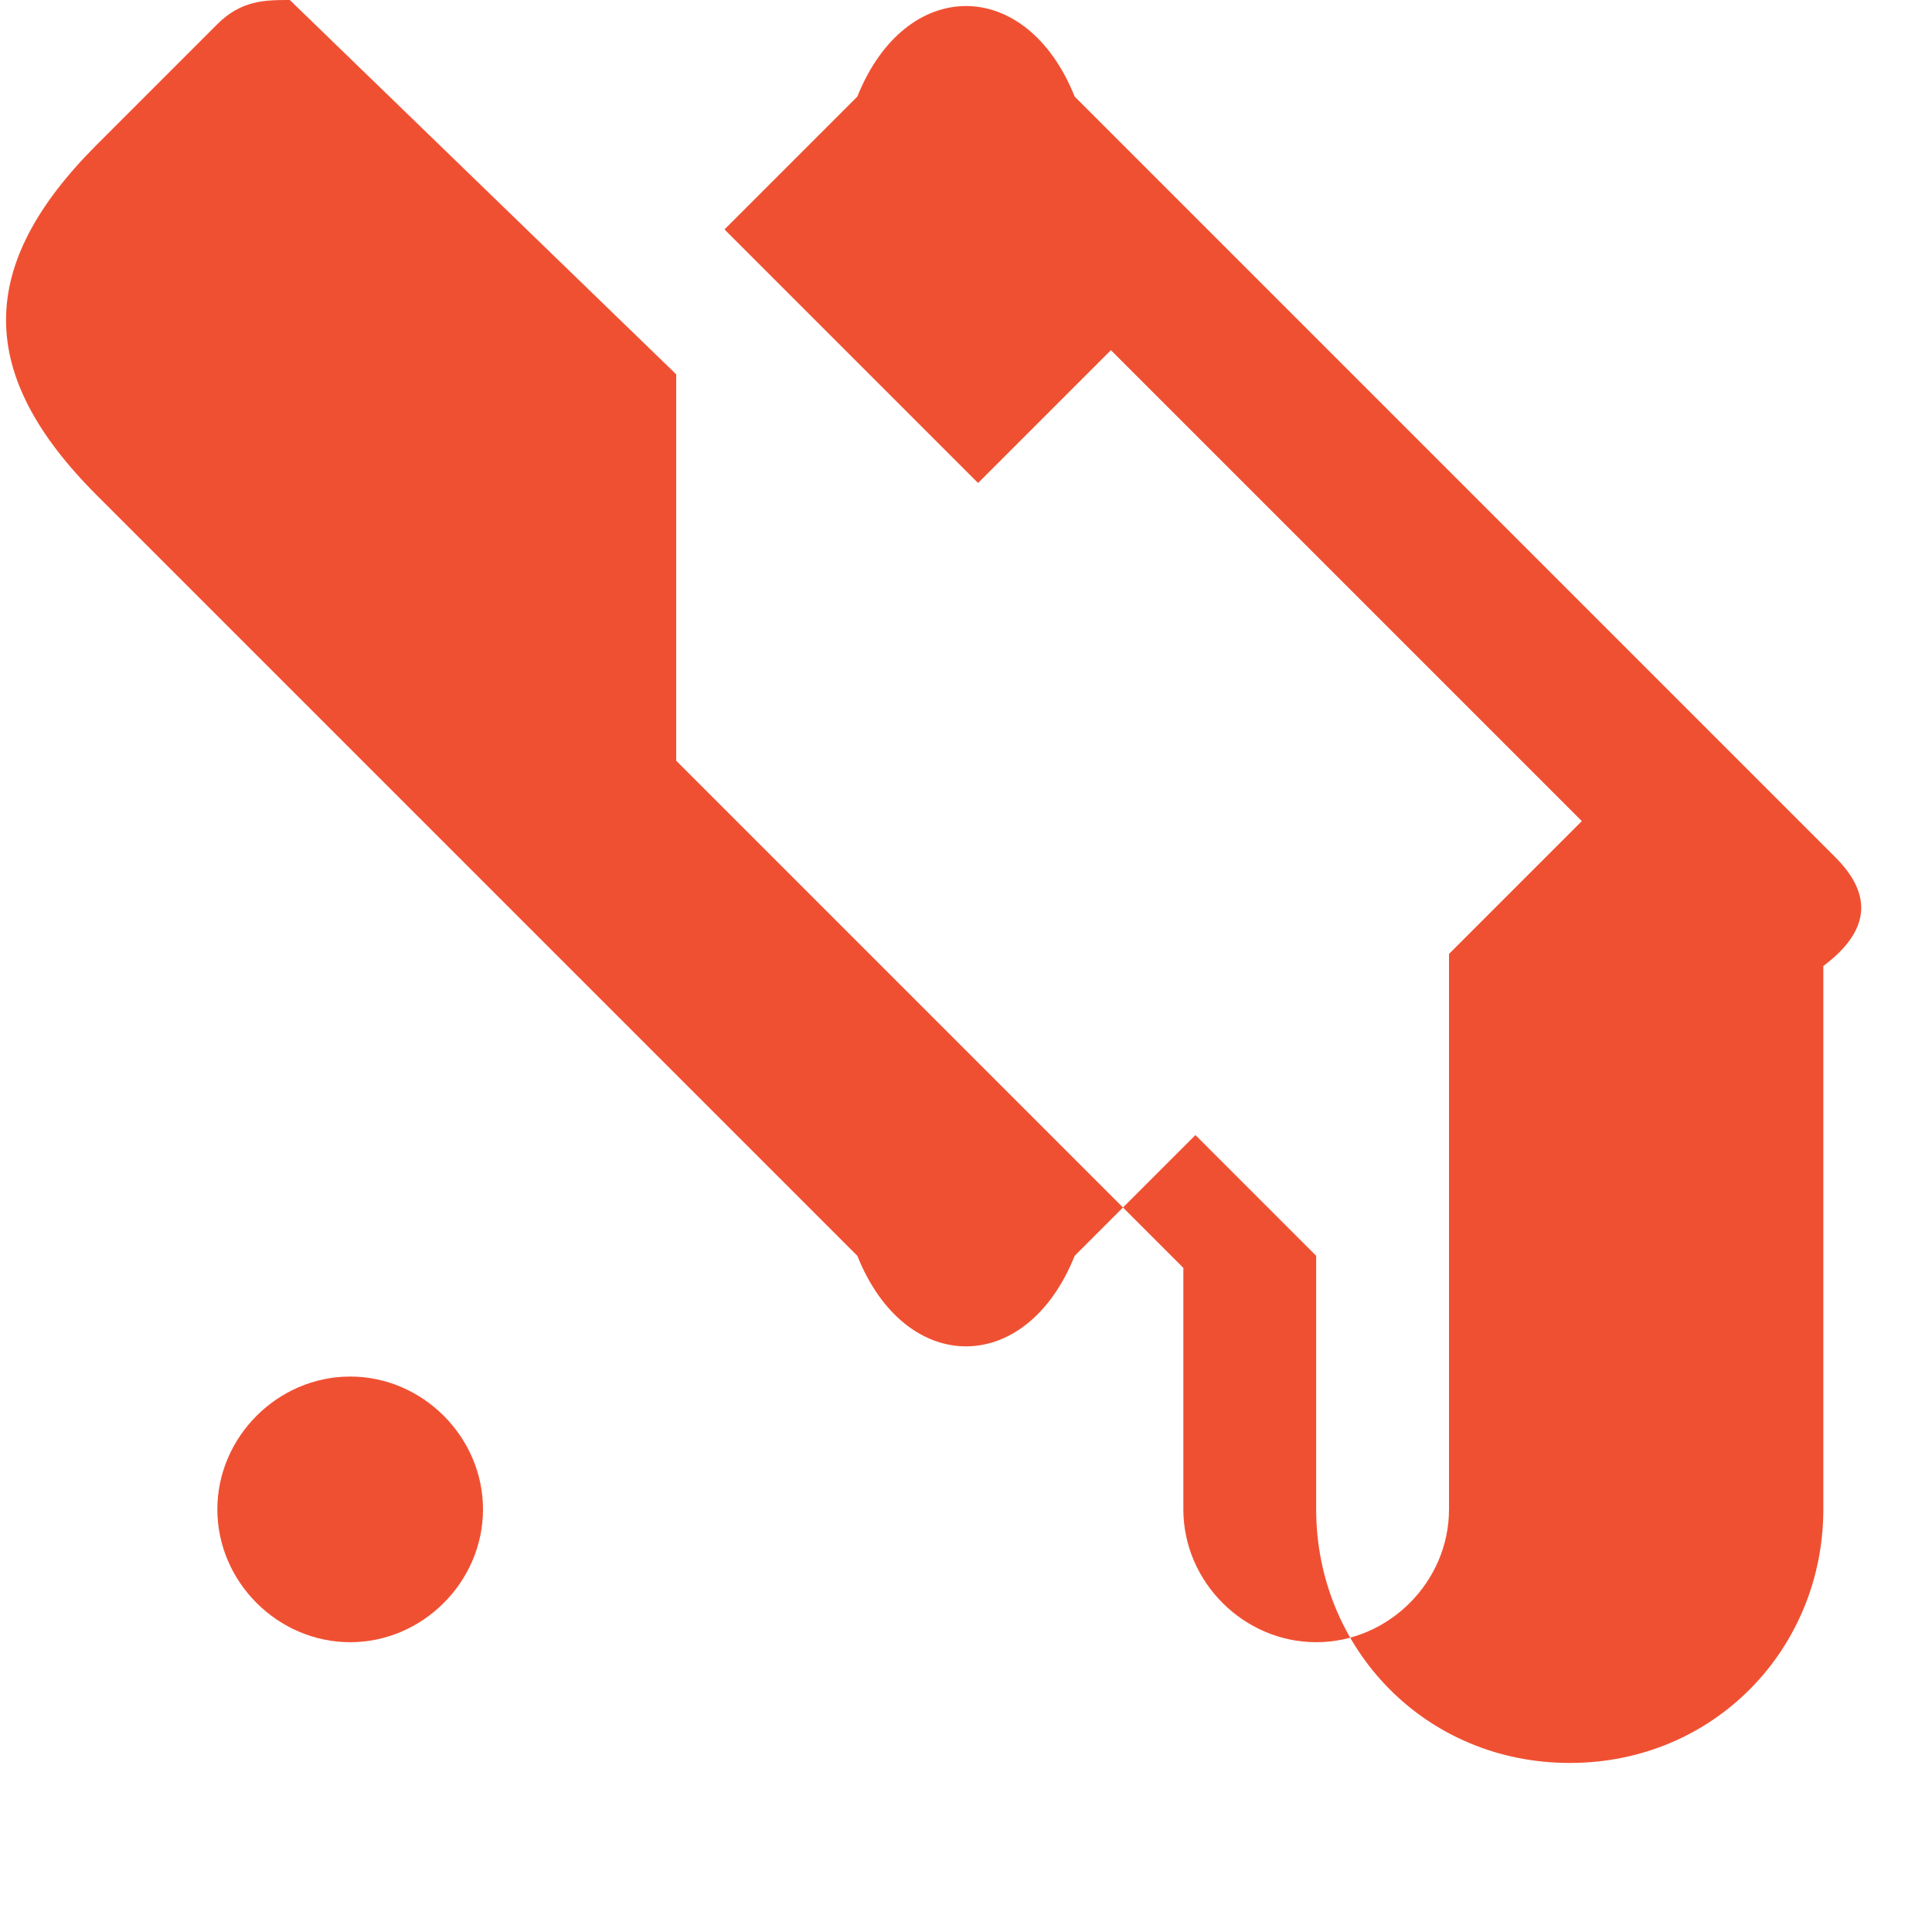 <svg width="256" height="256" viewBox="0 0 256 256" fill="none" xmlns="http://www.w3.org/2000/svg">
<g clip-path="url(#clip0_103_12)">
<path d="M243.2 113.6L142.4 12.8C136 -3.2 120 -3.2 113.6 12.8L96 30.4L129.6 64L147.2 46.4L209.6 108.8L192 126.4V200C192 209.6 184 217.6 174.4 217.6C164.8 217.6 156.8 209.6 156.8 200V168L89.6 100.8V49.6L38.4 0C35.2 0 32 0 28.8 3.2L12.8 19.2C-3.2 35.2 -3.2 49.6 12.8 65.6L113.6 166.4C120 182.4 136 182.4 142.4 166.4L158.4 150.4L174.4 166.4V200C174.4 218.4 188.8 233.6 208 233.6C227.2 233.6 241.6 218.4 241.6 200V128C248 123.2 248 118.4 243.2 113.6Z" fill="#F05032"/>
<path d="M64 200C64 209.6 56 217.6 46.4 217.6C36.8 217.6 28.8 209.6 28.8 200C28.8 190.4 36.8 182.4 46.4 182.4C56 182.4 64 190.4 64 200Z" fill="#F05032"/>
</g>
<defs>
<clipPath id="clip0_103_12">
<rect width="256" height="256" fill="white"/>
</clipPath>
</defs>
</svg>
